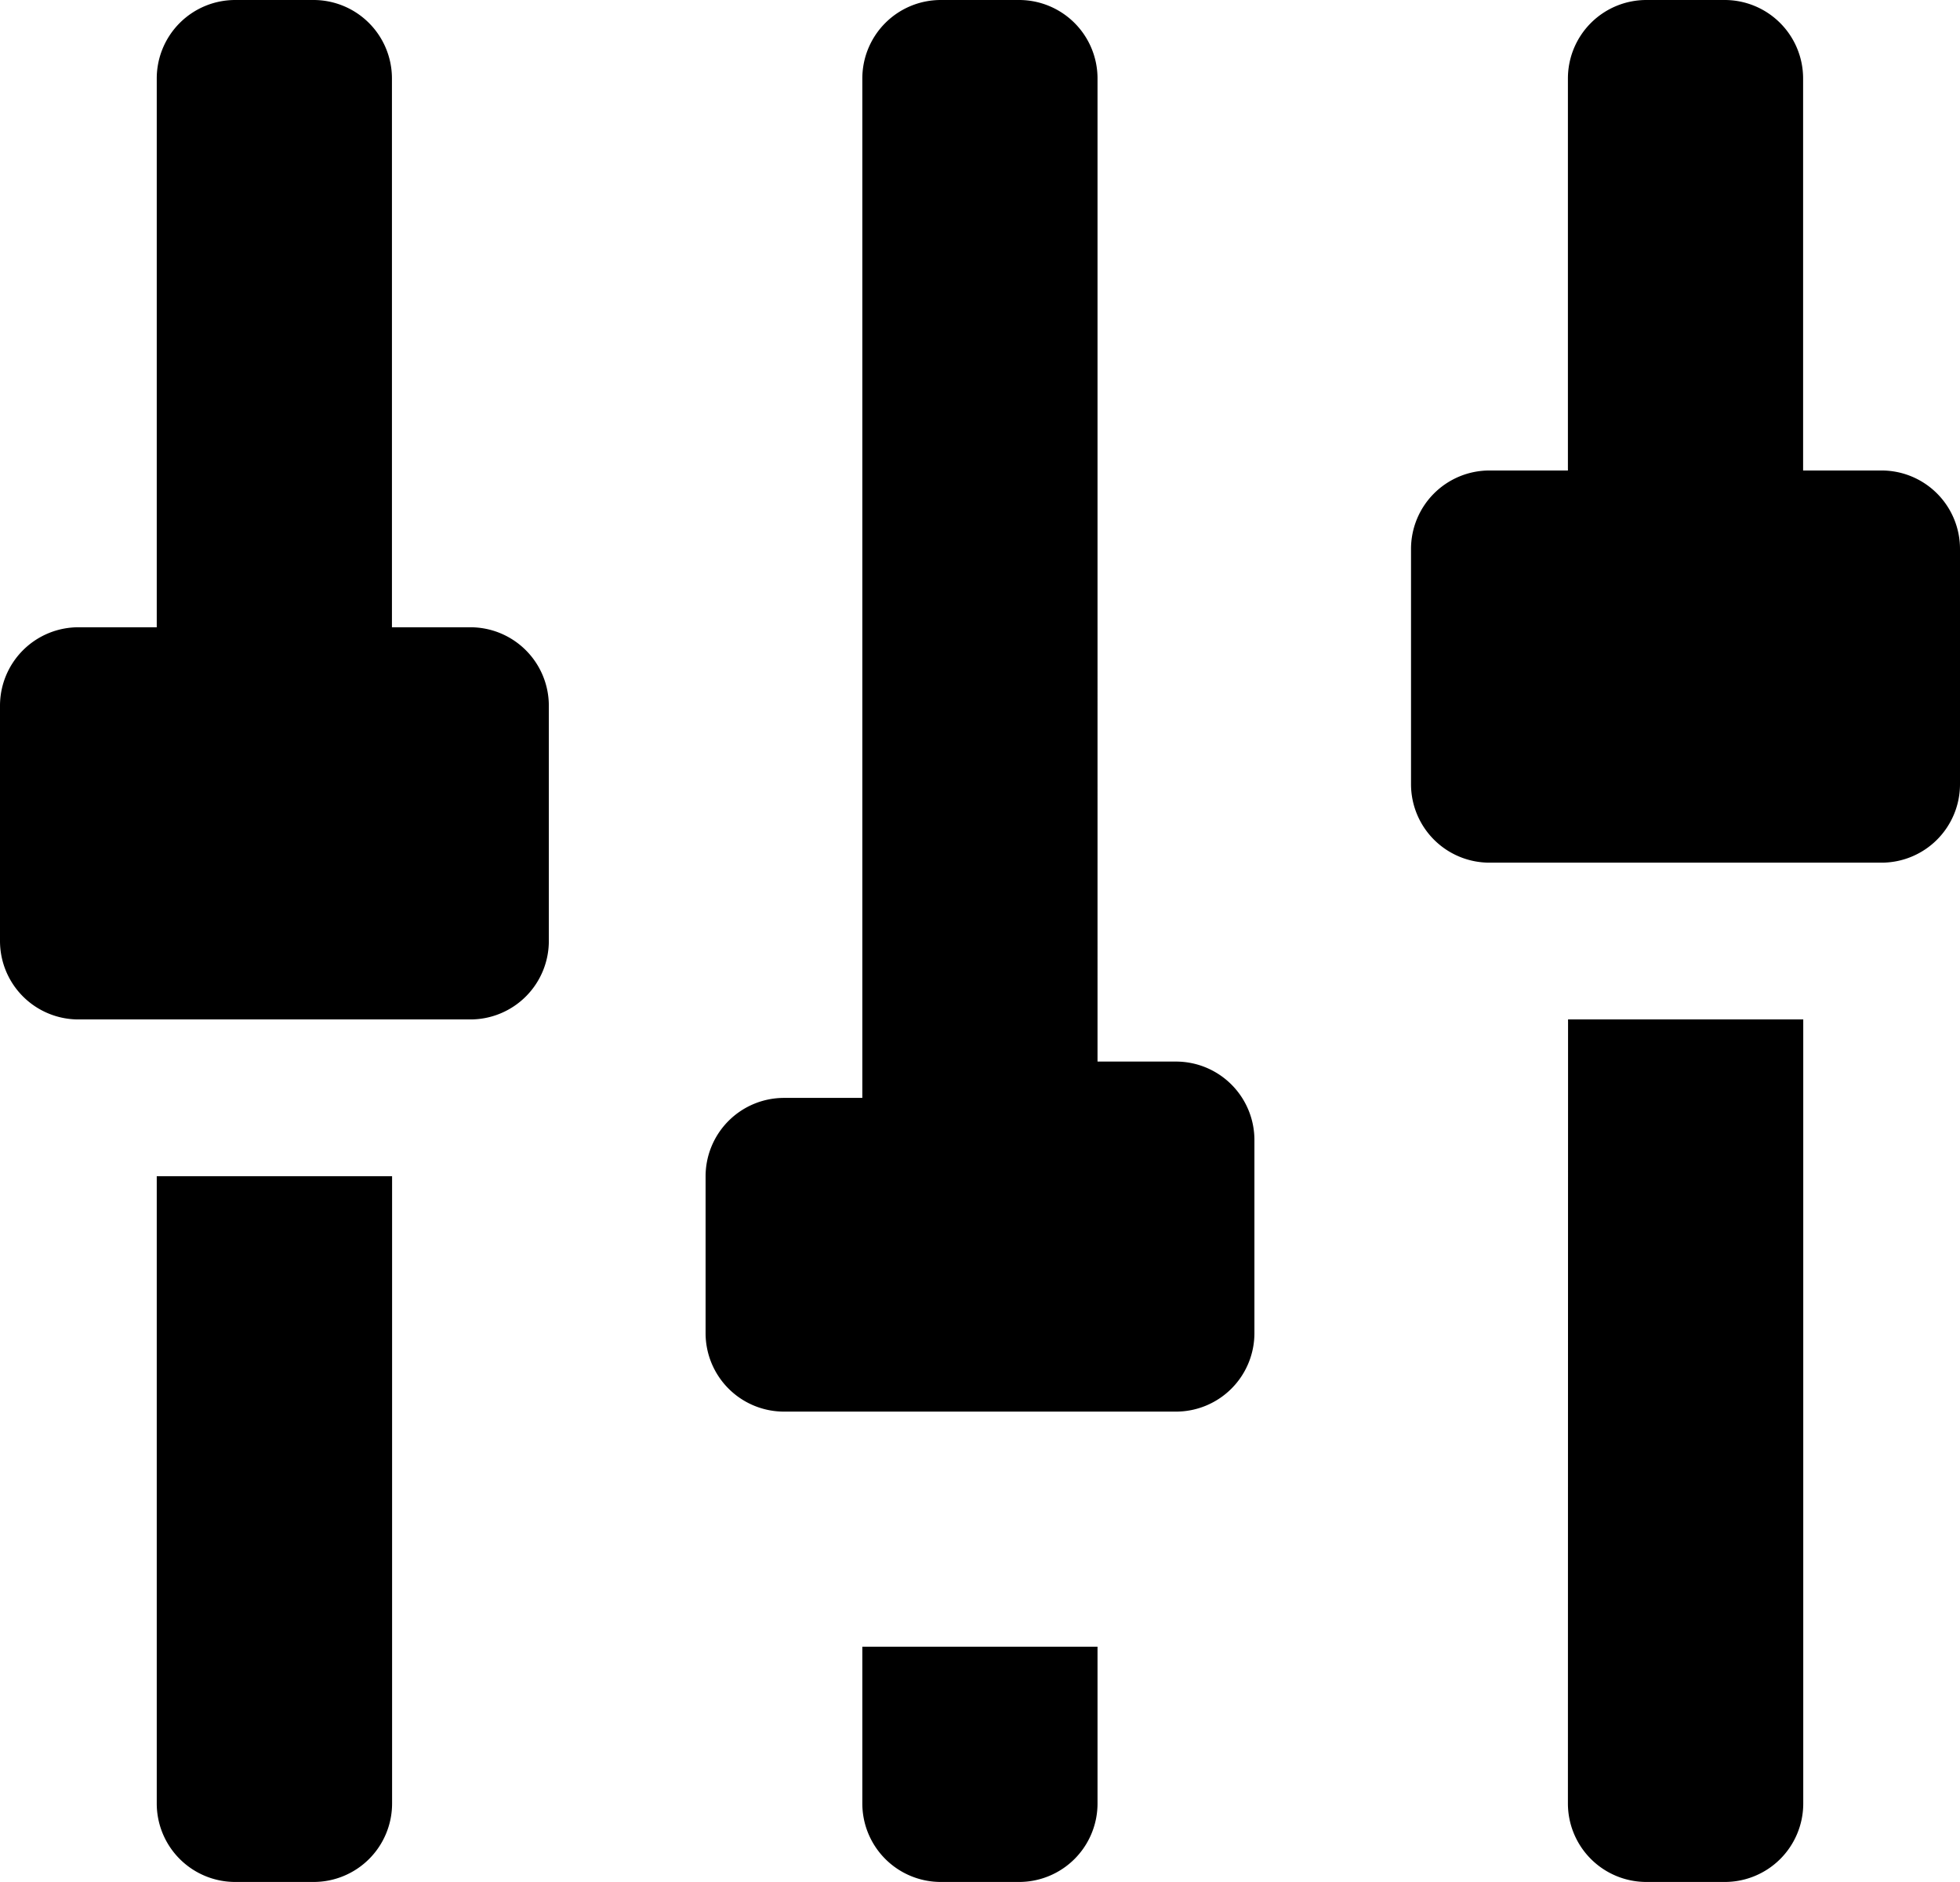 <svg xmlns="http://www.w3.org/2000/svg" viewBox="0 0 13.542 13">
  <path d="M5.958 11.375h1.625v1.083a.542.542 0 0 1-.542.542H6.5a.542.542 0 0 1-.542-.542ZM3.25 4.333h-.542V.542A.542.542 0 0 0 2.167 0H1.625a.542.542 0 0 0-.542.542v3.791H.542A.542.542 0 0 0 0 4.875V6.5a.542.542 0 0 0 .542.542H3.25a.542.542 0 0 0 .542-.542V4.875A.542.542 0 0 0 3.25 4.333ZM1.083 12.458a.542.542 0 0 0 .542.542h.542a.542.542 0 0 0 .542-.542V8.125H1.083ZM13 3.25h-.542V.542A.542.542 0 0 0 11.917 0h-.542a.542.542 0 0 0-.542.542V3.25H10.291a.542.542 0 0 0-.542.542V5.417a.542.542 0 0 0 .542.542H13a.542.542 0 0 0 .542-.542V3.792A.542.542 0 0 0 13 3.25Zm-2.167 9.208a.542.542 0 0 0 .542.542h.542a.542.542 0 0 0 .542-.542V7.042h-1.625ZM8.125 7.333h-.542V.542A.542.542 0 0 0 7.042 0H6.5a.542.542 0 0 0-.542.542v7.042H5.417a.542.542 0 0 0-.542.542v1.083a.542.542 0 0 0 .542.542h2.708a.542.542 0 0 0 .542-.542V7.875a.542.542 0 0 0-.542-.542Z" fill="black"/>
</svg>

